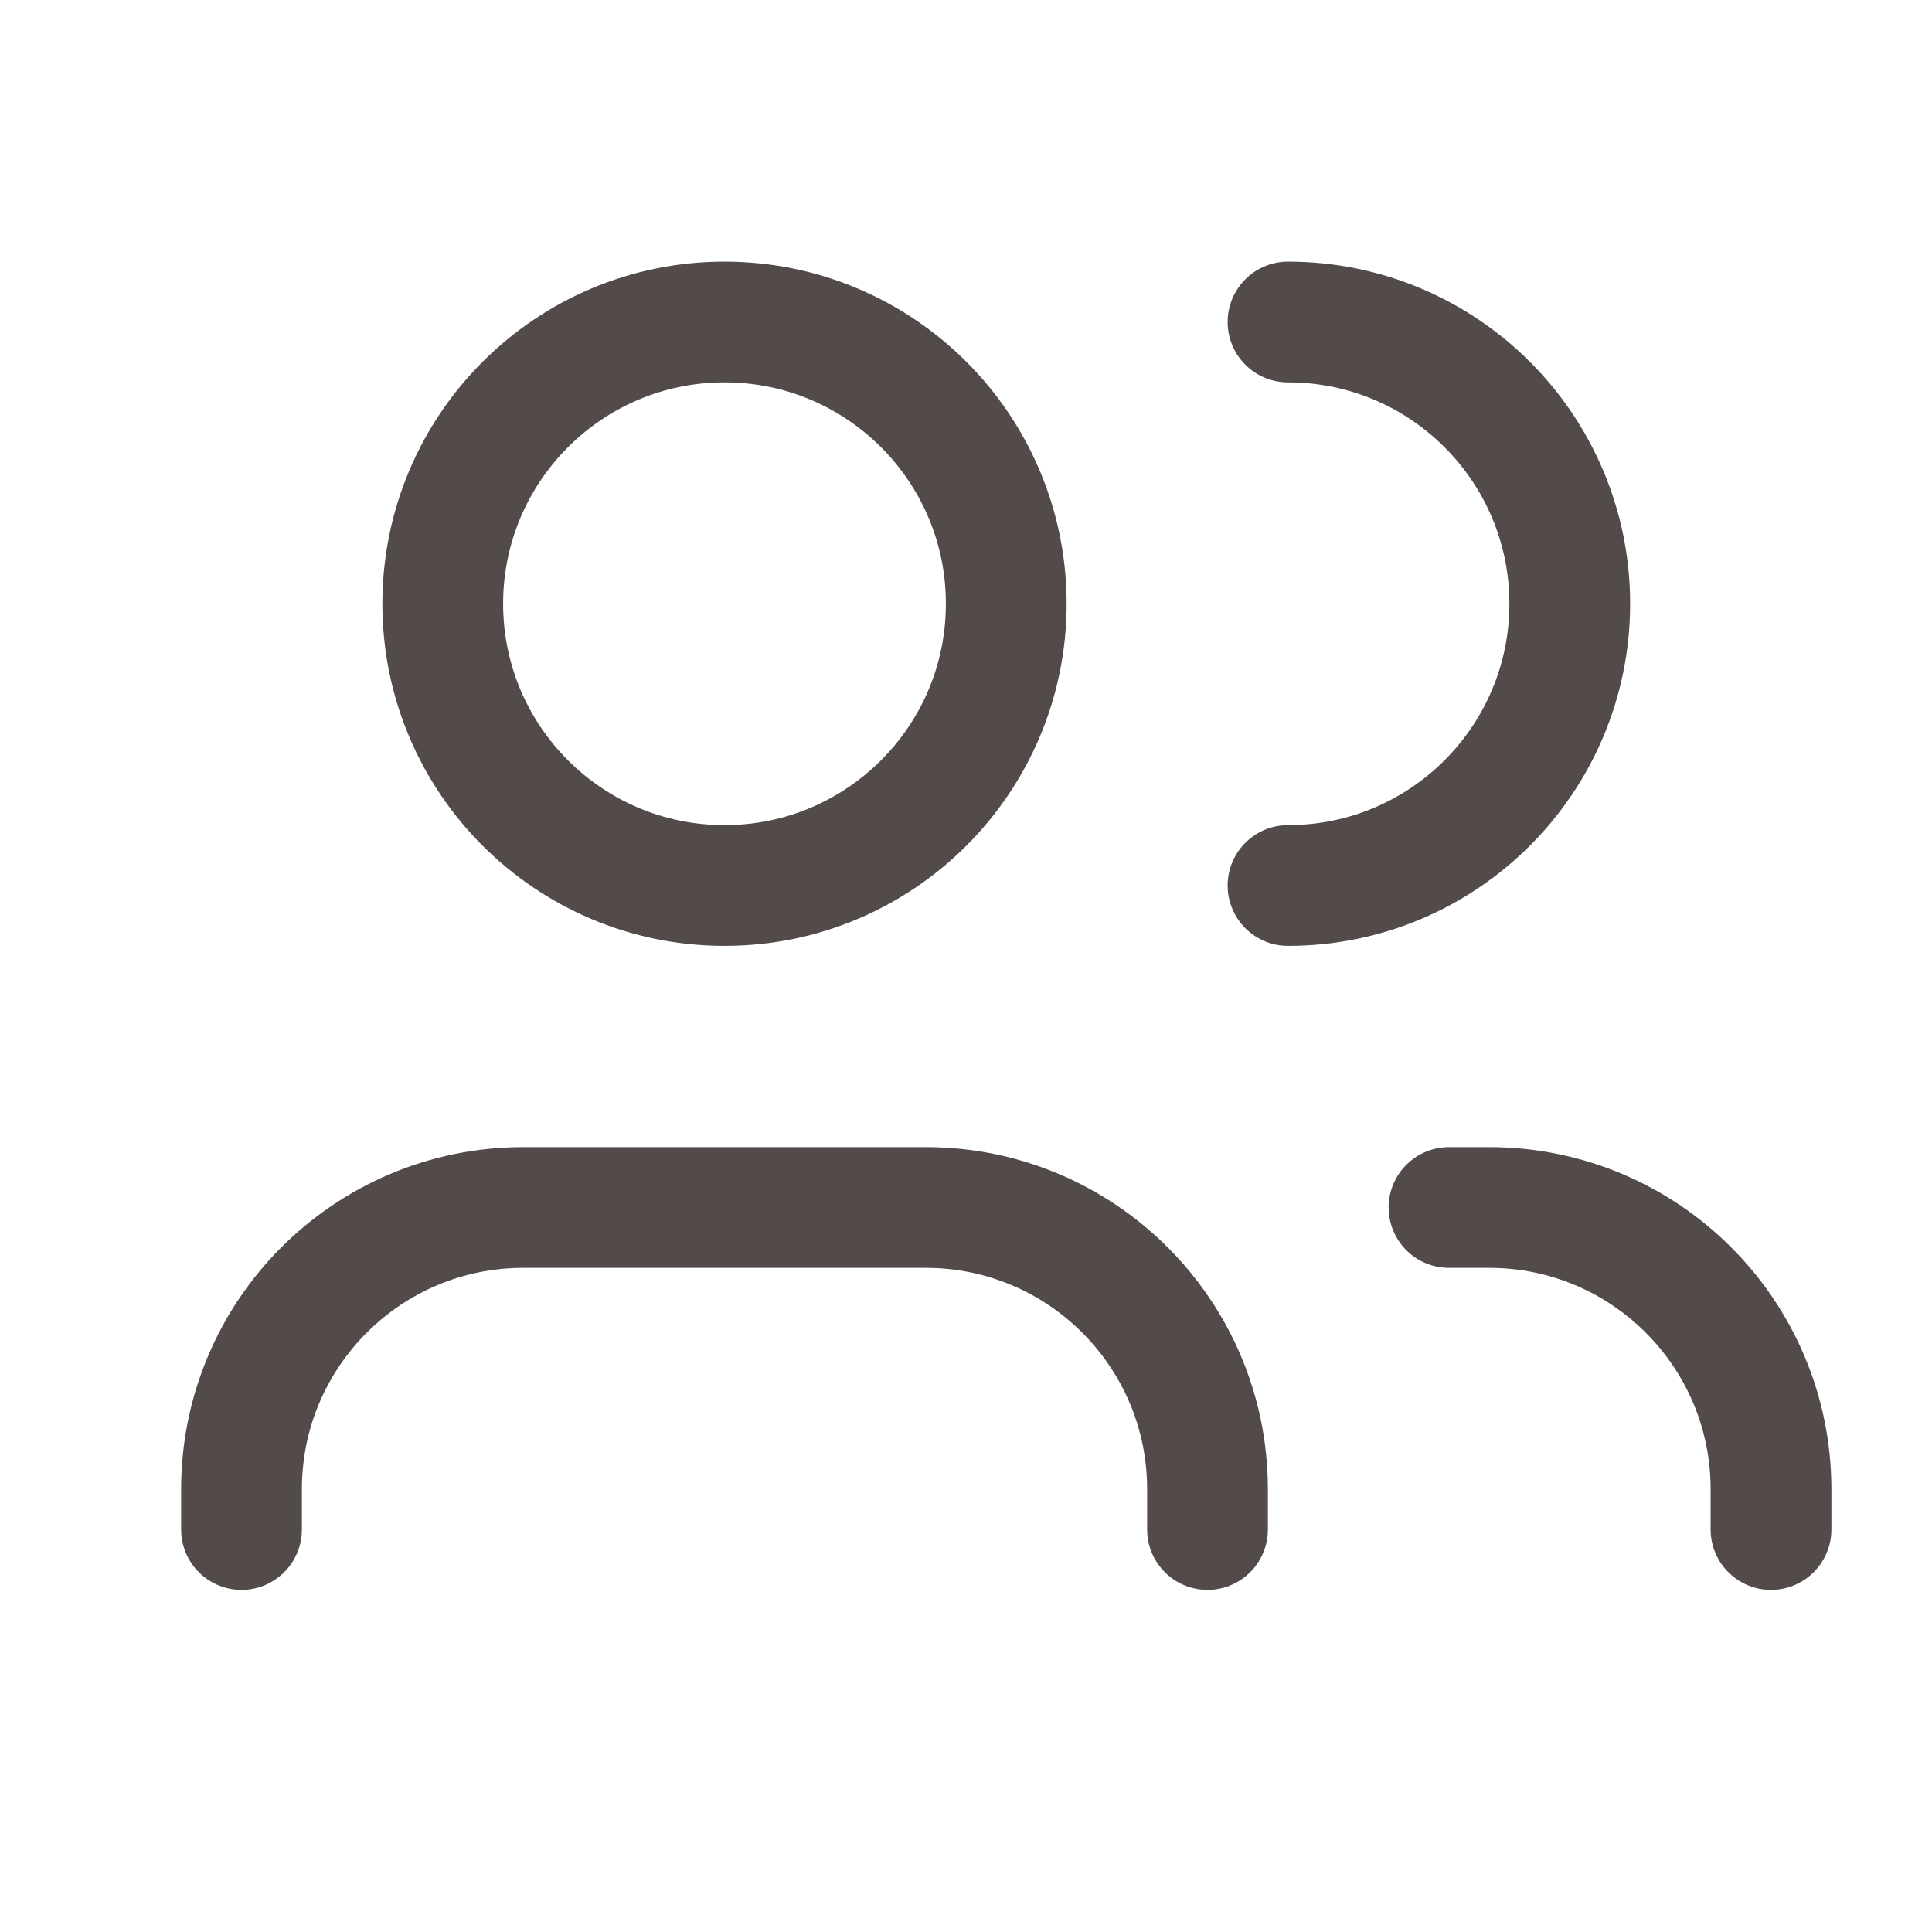<svg width="24" height="24" viewBox="0 0 24 24" fill="none" xmlns="http://www.w3.org/2000/svg">
<path d="M15 19V18.5C15 16.567 13.433 15 11.5 15H6.5C4.567 15 3 16.567 3 18.5V19" stroke="#534A4A" stroke-width="1.5" stroke-linecap="round" stroke-linejoin="round"/>
<circle cx="9" cy="7.5" r="3.5" stroke="#534A4A" stroke-width="1.5" stroke-linecap="round" stroke-linejoin="round"/>
<path d="M22 19V18.5C22 16.567 20.433 15 18.5 15H18" stroke="#534A4A" stroke-width="1.5" stroke-linecap="round" stroke-linejoin="round"/>
<path d="M16 4C17.933 4 19.5 5.567 19.5 7.5C19.5 9.433 17.933 11 16 11" stroke="#534A4A" stroke-width="1.5" stroke-linecap="round" stroke-linejoin="round"/>
</svg>
